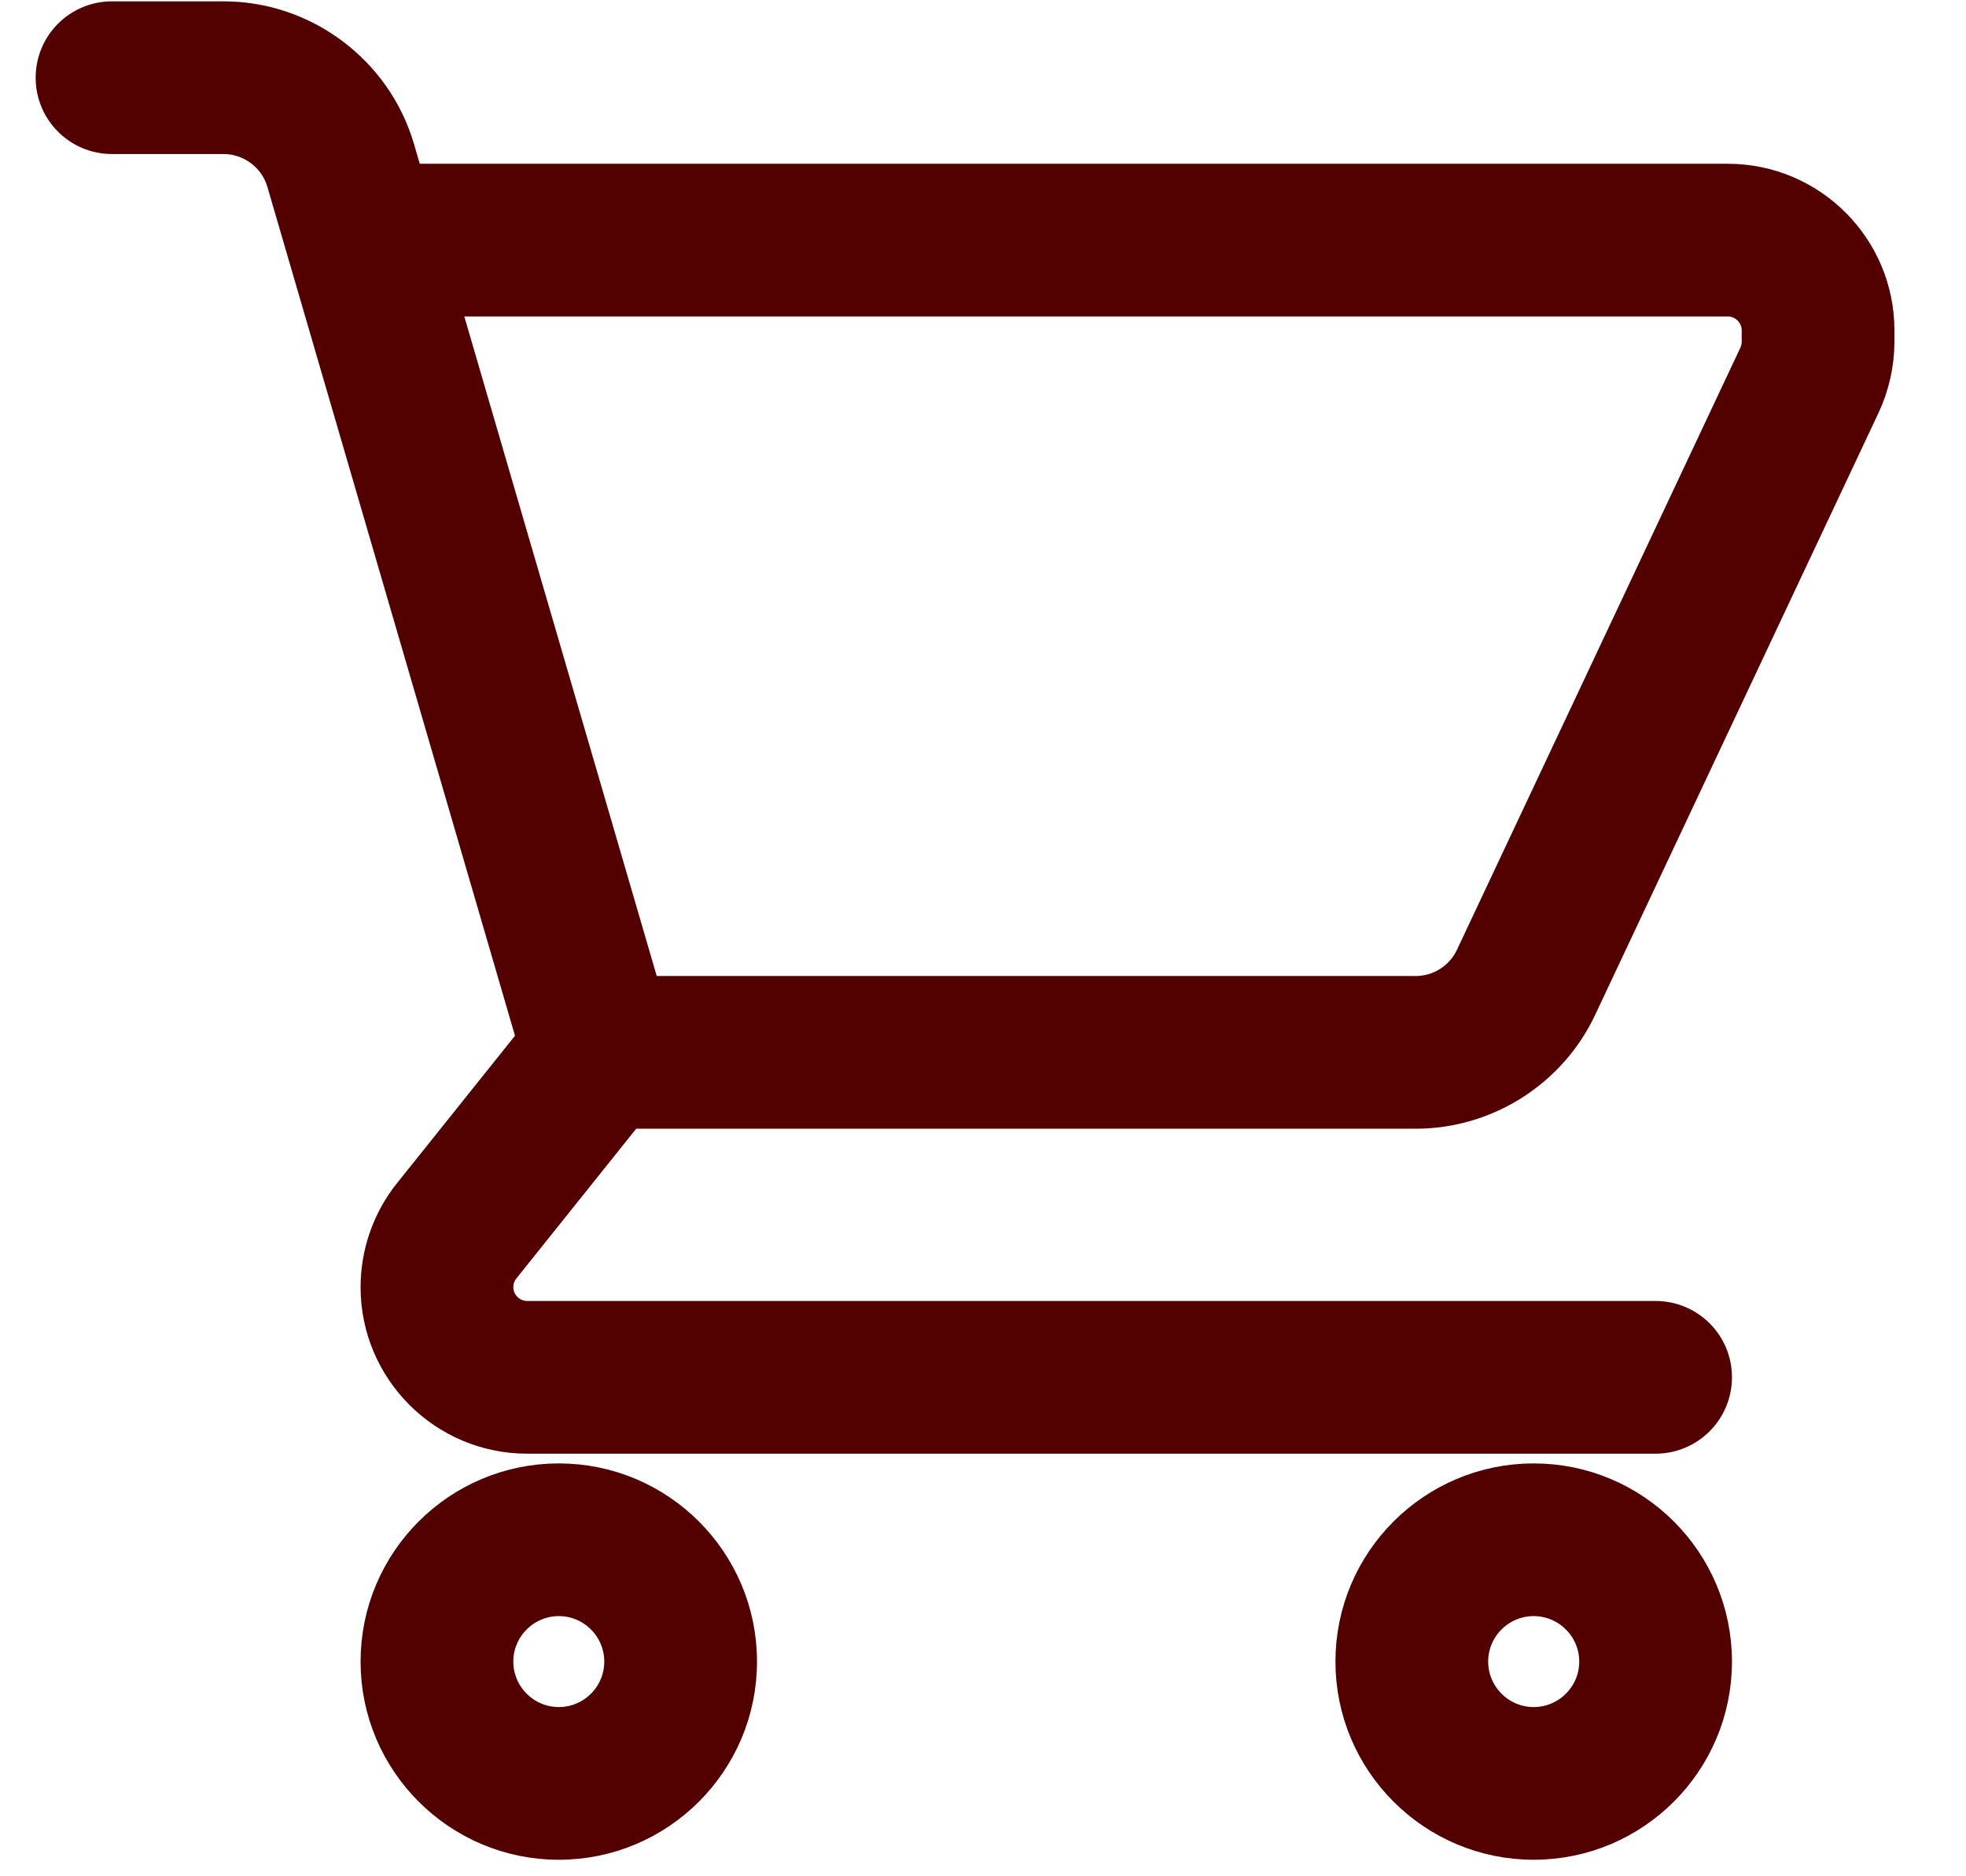 <svg width="22" height="21" viewBox="0 0 22 21" fill="none" xmlns="http://www.w3.org/2000/svg">
<path d="M4.547 2.033L4.441 1.669C4.441 1.669 4.441 1.669 4.441 1.669C4.191 0.812 3.395 0.215 2.503 0.215H1.253C0.892 0.215 0.599 0.508 0.599 0.87C0.599 1.231 0.892 1.524 1.253 1.524H2.503C2.816 1.524 3.097 1.735 3.184 2.035L3.184 2.035L5.984 11.636L4.6 13.366L4.599 13.367C4.364 13.661 4.235 14.029 4.235 14.406C4.235 15.324 4.981 16.07 5.899 16.07H18.526C18.888 16.07 19.181 15.777 19.181 15.415C19.181 15.053 18.888 14.761 18.526 14.761H5.899C5.704 14.761 5.544 14.601 5.544 14.406C5.544 14.325 5.572 14.246 5.622 14.184L5.622 14.184L7.023 12.433H15.842C16.621 12.433 17.337 11.979 17.669 11.274L17.669 11.274L20.841 4.534L20.841 4.534C20.944 4.313 20.999 4.069 20.999 3.826V3.697C20.999 2.779 20.253 2.033 19.335 2.033H4.547ZM19.656 3.977L19.656 3.977L16.484 10.717C16.368 10.964 16.116 11.124 15.842 11.124H7.199L4.929 3.342H19.335C19.53 3.342 19.69 3.502 19.69 3.697V3.826C19.69 3.878 19.678 3.93 19.656 3.977Z" fill="#530000" stroke="#530000" stroke-width="0.4"/>
<path d="M6.253 16.579C5.14 16.579 4.235 17.483 4.235 18.597C4.235 19.71 5.14 20.615 6.253 20.615C7.367 20.615 8.271 19.71 8.271 18.597C8.271 17.483 7.366 16.579 6.253 16.579ZM6.253 19.306C5.863 19.306 5.544 18.988 5.544 18.597C5.544 18.206 5.863 17.888 6.253 17.888C6.644 17.888 6.962 18.206 6.962 18.597C6.962 18.988 6.644 19.306 6.253 19.306Z" fill="#530000" stroke="#530000" stroke-width="0.4"/>
<path d="M17.162 16.579C16.049 16.579 15.144 17.483 15.144 18.597C15.144 19.71 16.049 20.615 17.162 20.615C18.276 20.615 19.181 19.71 19.181 18.597C19.181 17.483 18.276 16.579 17.162 16.579ZM17.162 19.306C16.772 19.306 16.453 18.988 16.453 18.597C16.453 18.206 16.772 17.888 17.162 17.888C17.553 17.888 17.872 18.206 17.872 18.597C17.872 18.988 17.553 19.306 17.162 19.306Z" fill="#530000" stroke="#530000" stroke-width="0.4"/>
</svg>

